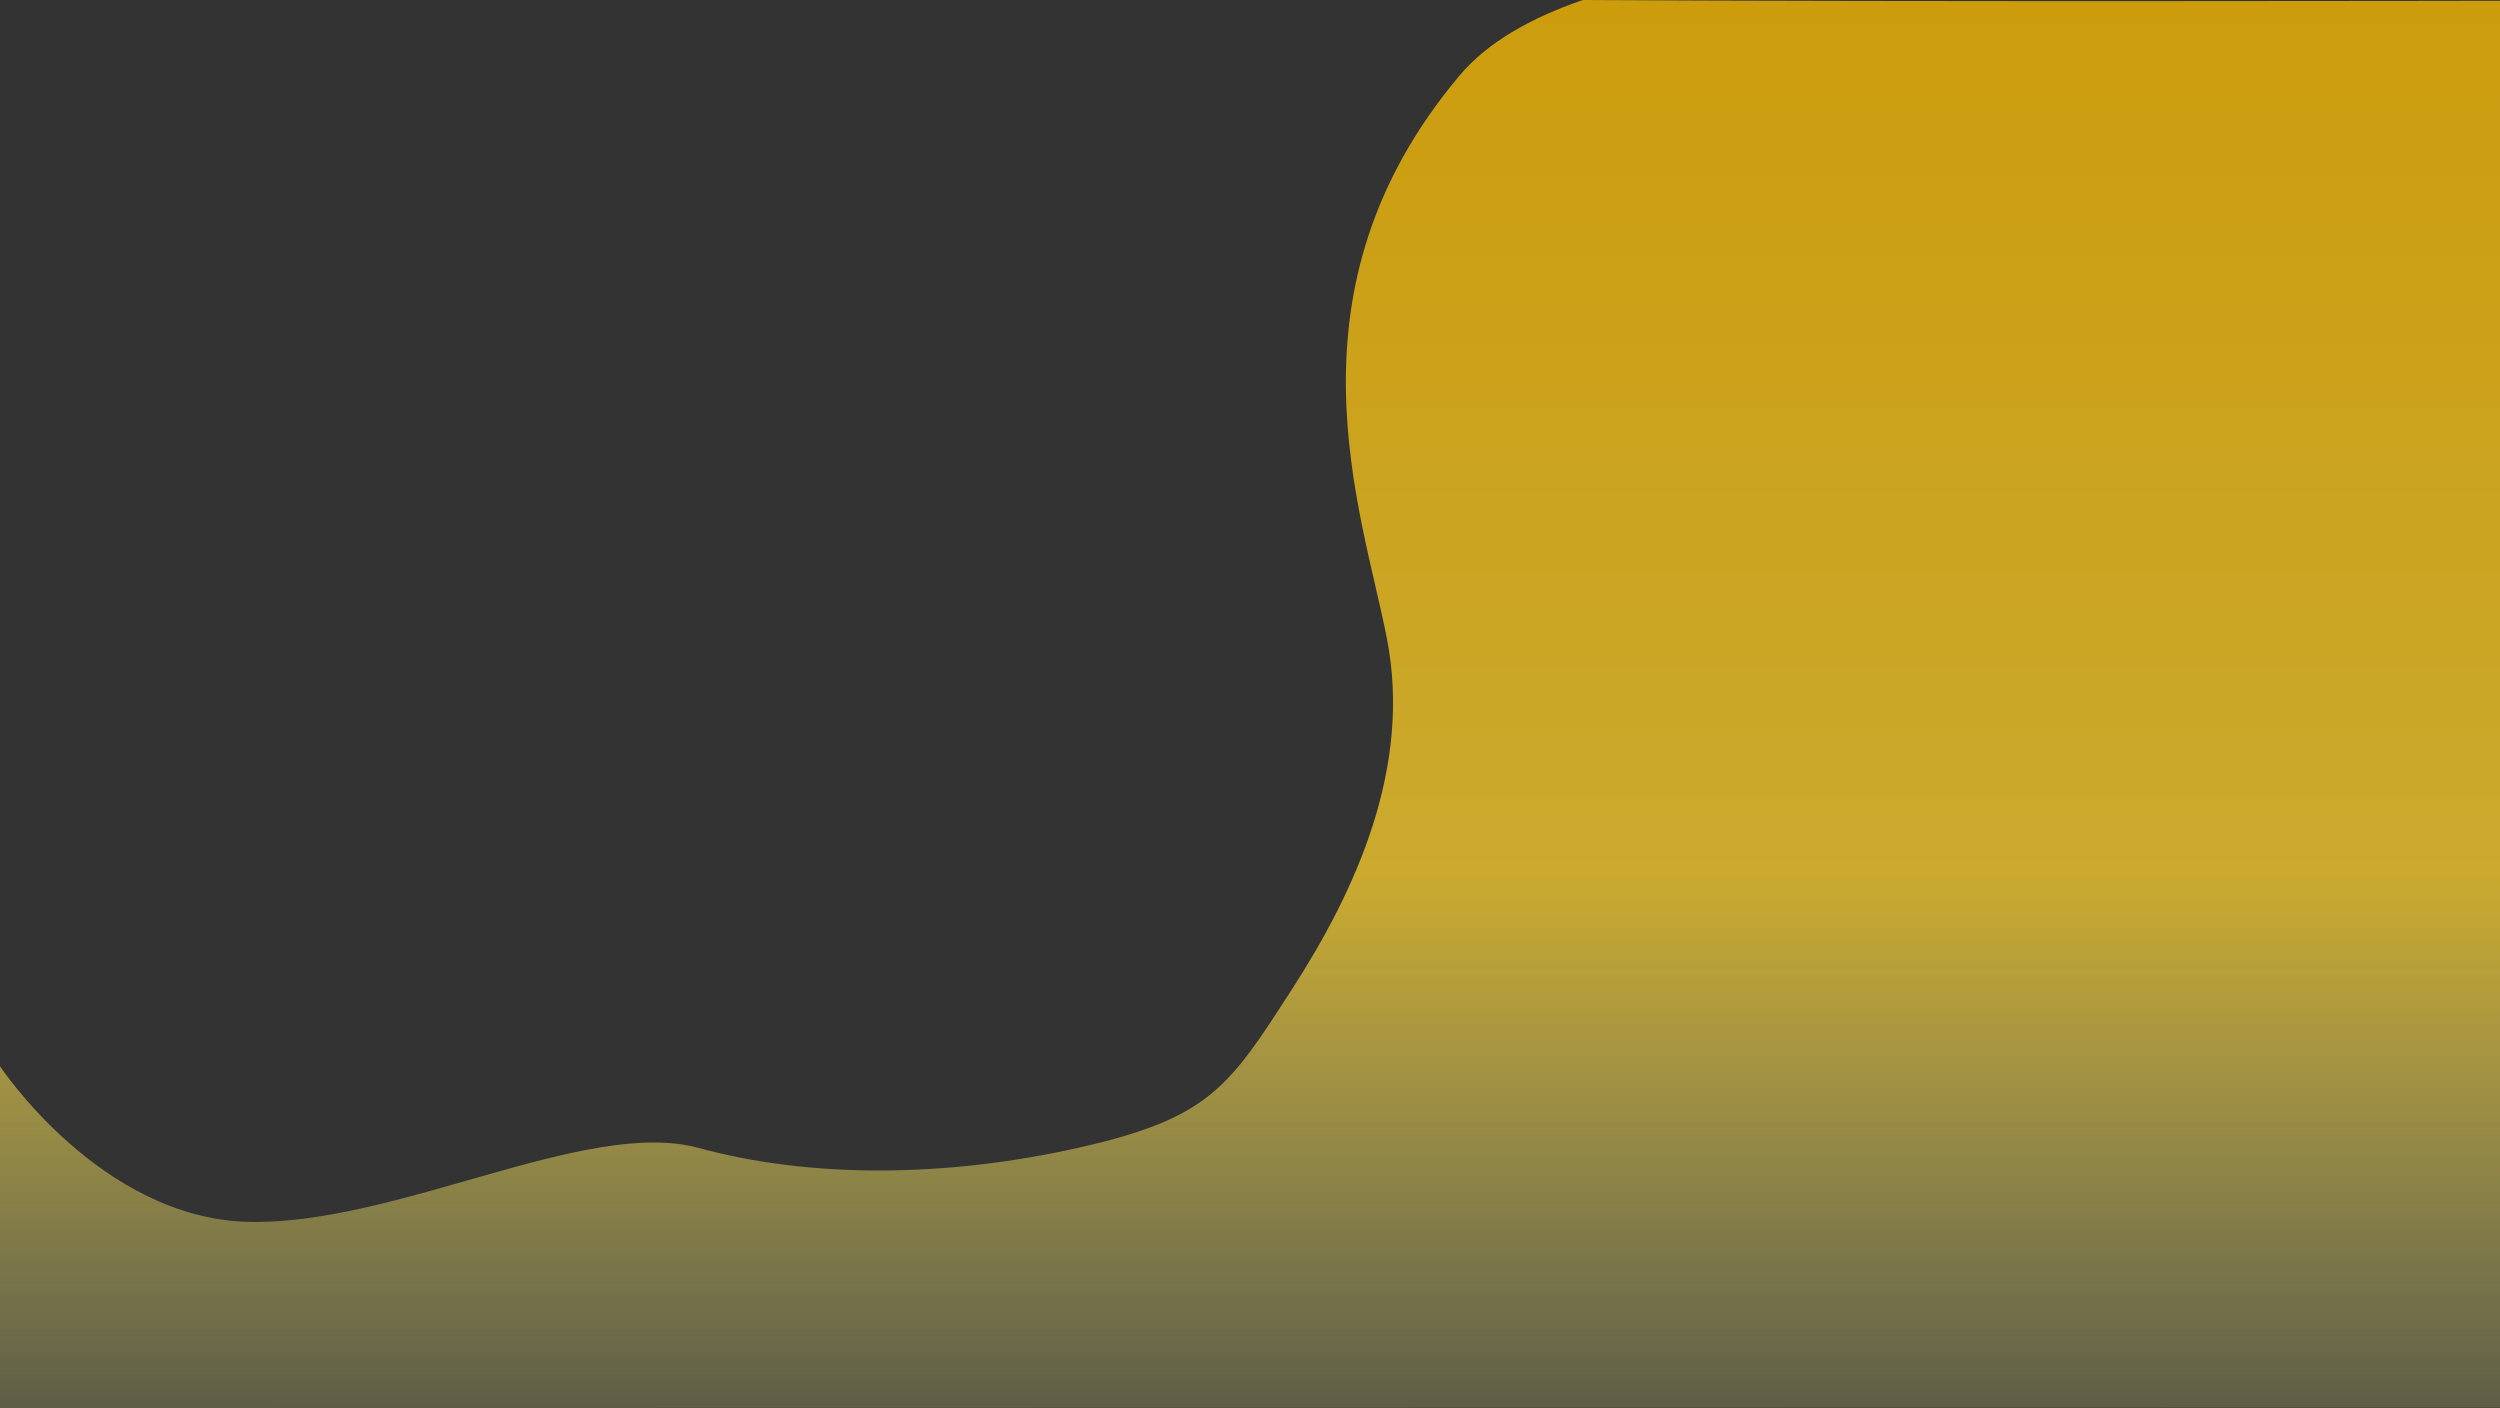 <svg xmlns="http://www.w3.org/2000/svg" xmlns:xlink="http://www.w3.org/1999/xlink" width="1919.731" height="1081.203" viewBox="0 0 1919.731 1081.203">
  <rect x="0" y="0" width="1919.731" height="1081.203" fill="#333333" stroke="none"/>
  <defs>
    <linearGradient id="linear-gradient" x1="0.5" x2="0.5" y2="1" gradientUnits="objectBoundingBox">
      <stop offset="0" stop-color="#ffbf00"/>
      <stop offset="0.623" stop-color="#fdd12c"/>
      <stop offset="1" stop-color="#f9f586" stop-opacity="0.302"/>
    </linearGradient>
  </defs>
  <path id="login_signup_lower_wave" data-name="login_signup lower wave" d="M-4840,713.2s77.19,116.811,190.751,119.5,259.915-80.2,345.783-56.768,189.1,22.76,290.91,0,116.351-47,164.831-122.143,92.111-169.679,72.719-269.062-83.152-267.005,55.752-432.253c21.229-25.255,54.265-44.194,94.756-58.043,239.249,1.509,704.229.6,704.229.6V975.3L-4840,975.637Z" transform="translate(4840 105.566)" opacity="0.75" fill="url(#linear-gradient)"/>
</svg>
